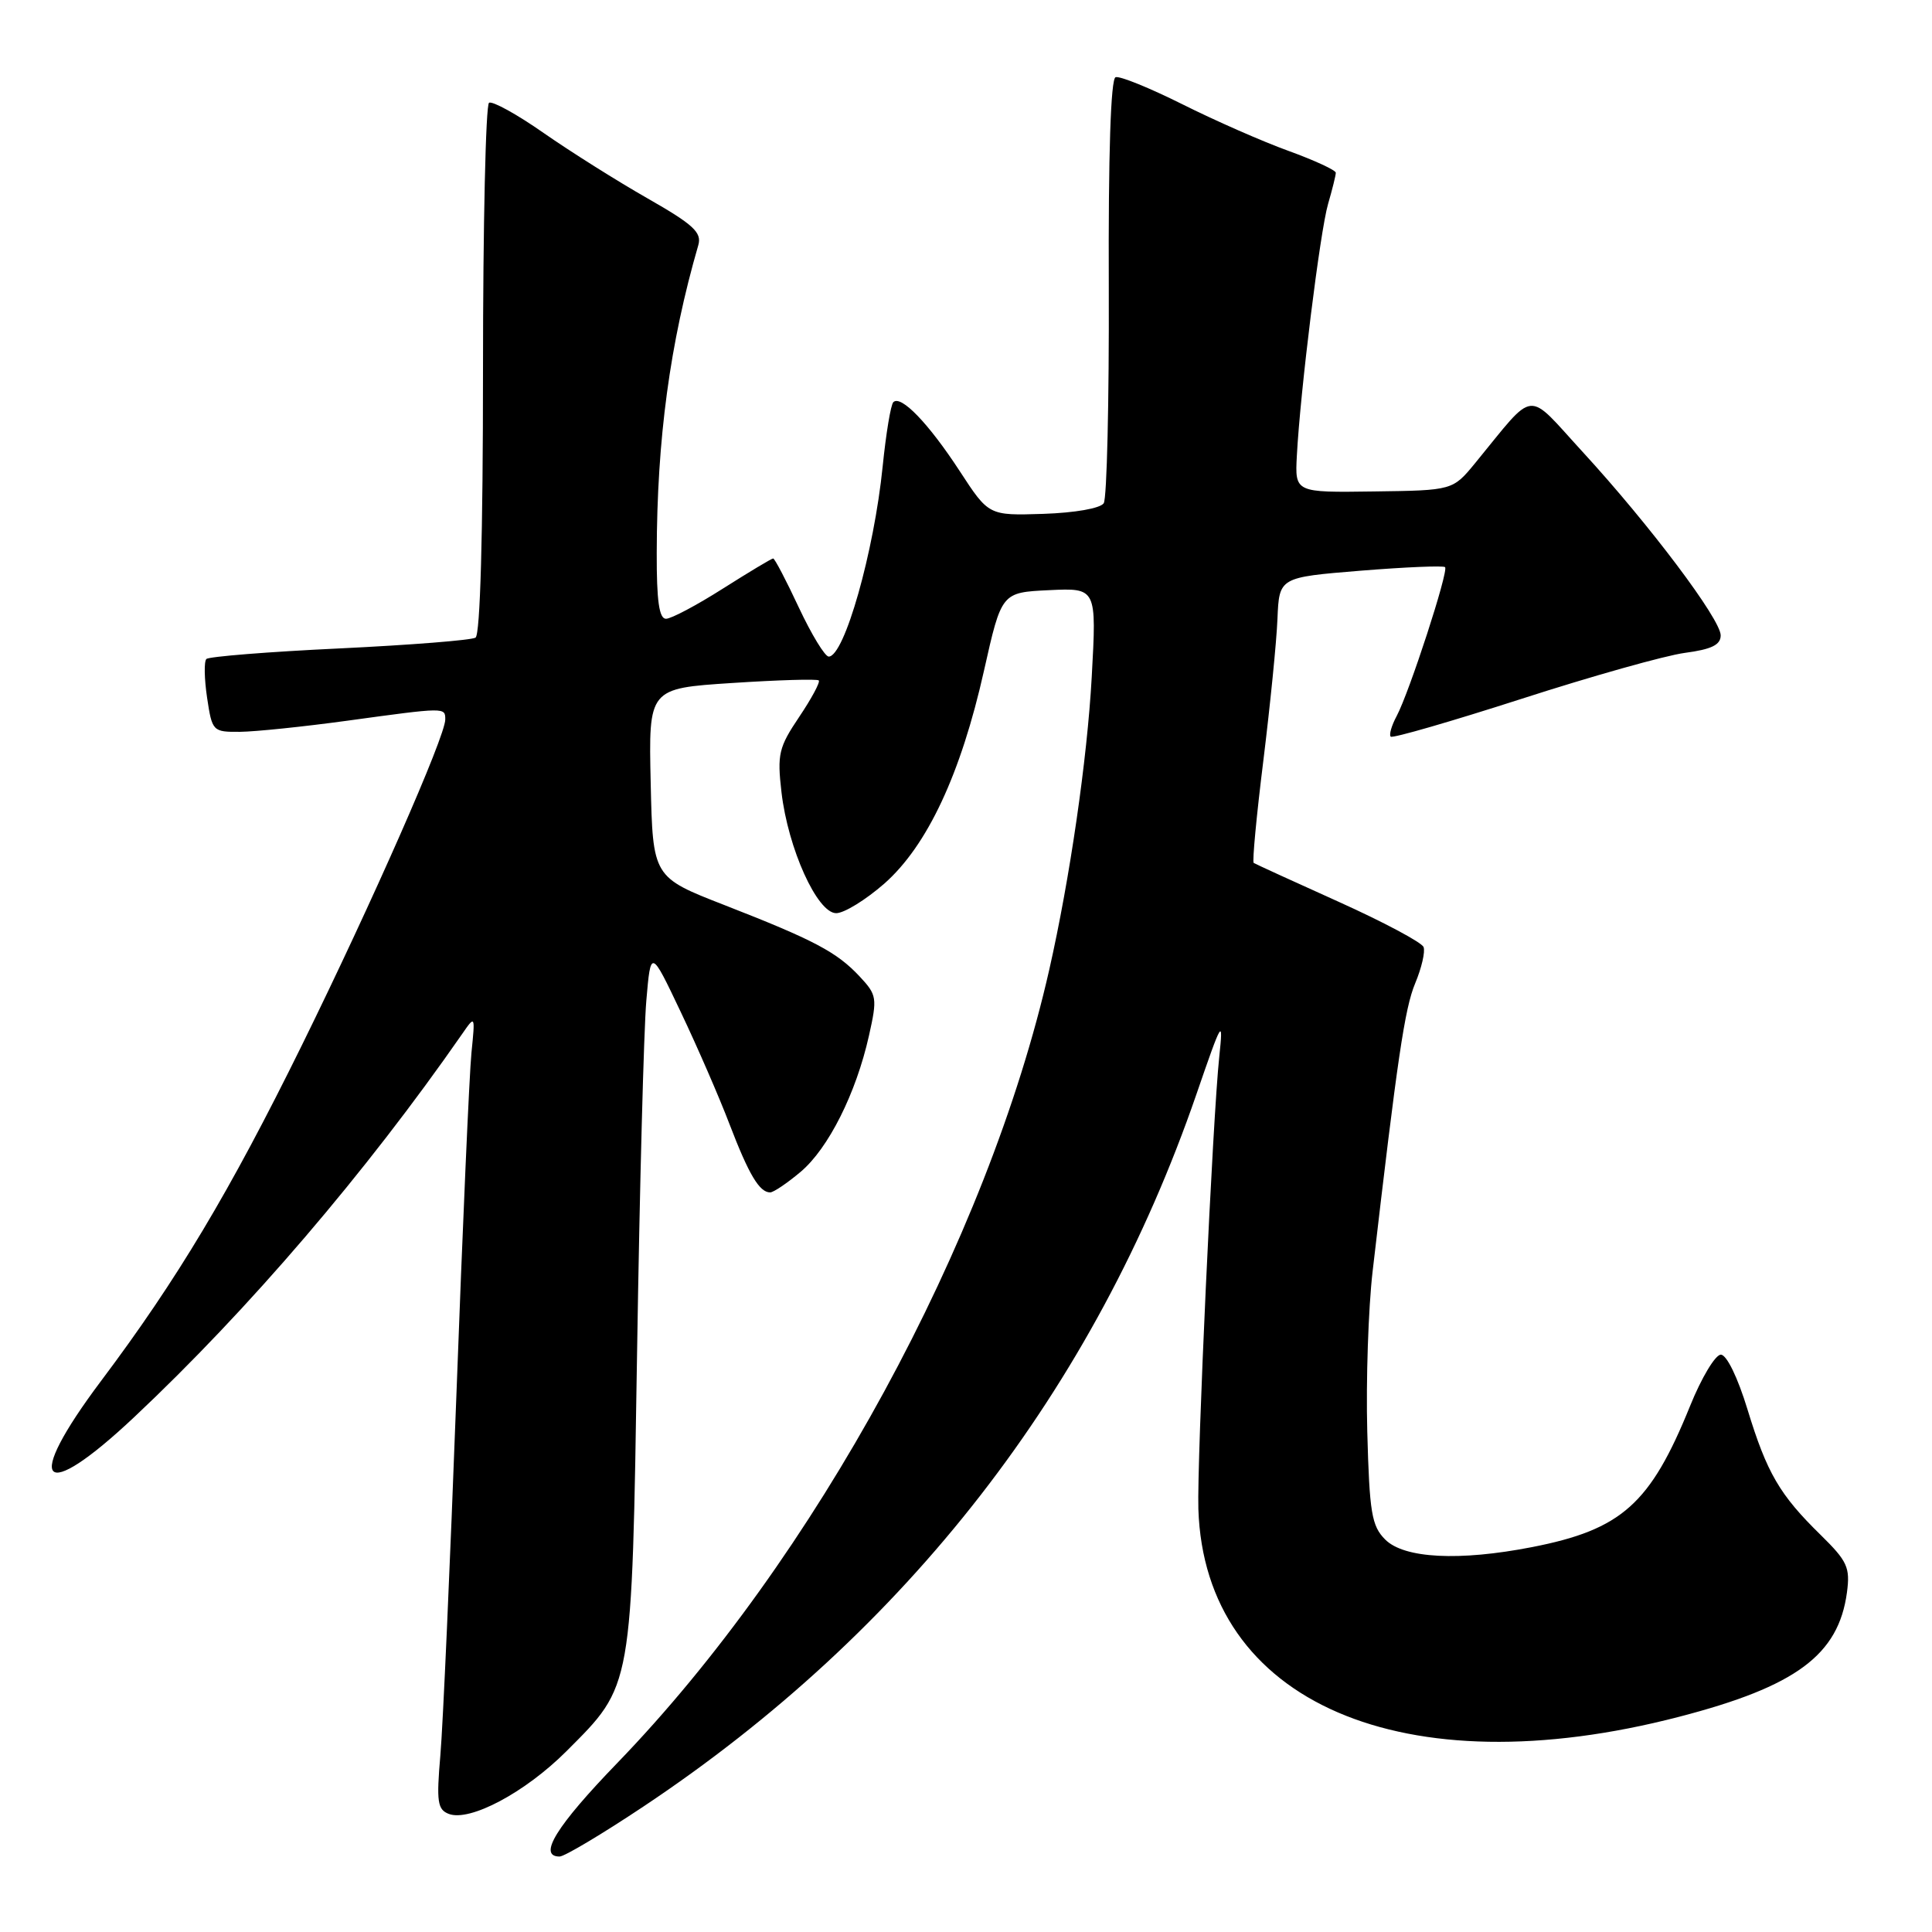 <?xml version="1.0" encoding="UTF-8" standalone="no"?>
<!DOCTYPE svg PUBLIC "-//W3C//DTD SVG 1.1//EN" "http://www.w3.org/Graphics/SVG/1.1/DTD/svg11.dtd" >
<svg xmlns="http://www.w3.org/2000/svg" xmlns:xlink="http://www.w3.org/1999/xlink" version="1.1" viewBox="0 0 256 256">
 <g >
 <path fill="currentColor"
d=" M 85.22 239.40 C 120.15 216.15 145.07 184.05 158.53 145.00 C 161.94 135.09 162.11 134.81 161.56 140.00 C 160.69 148.16 158.59 193.65 158.79 199.95 C 159.62 225.59 185.95 236.98 222.50 227.48 C 237.99 223.46 243.61 219.29 244.73 211.01 C 245.17 207.69 244.79 206.87 241.25 203.39 C 235.81 198.07 234.13 195.19 231.55 186.75 C 230.26 182.52 228.79 179.50 228.02 179.50 C 227.29 179.50 225.45 182.56 223.94 186.31 C 218.68 199.29 214.88 202.68 203.00 205.00 C 193.36 206.88 186.06 206.51 183.55 204.00 C 181.75 202.20 181.46 200.47 181.17 189.67 C 180.99 182.92 181.31 173.37 181.88 168.45 C 185.16 140.22 186.13 133.62 187.52 130.29 C 188.37 128.26 188.87 126.10 188.63 125.49 C 188.40 124.88 183.32 122.17 177.35 119.48 C 171.38 116.79 166.33 114.48 166.12 114.34 C 165.92 114.20 166.49 108.10 167.40 100.79 C 168.30 93.48 169.15 85.03 169.27 82.00 C 169.50 76.50 169.50 76.50 180.29 75.62 C 186.23 75.14 191.26 74.93 191.48 75.15 C 191.98 75.64 186.74 91.74 185.07 94.87 C 184.39 96.14 184.03 97.37 184.28 97.61 C 184.52 97.85 192.32 95.59 201.61 92.60 C 210.90 89.60 220.64 86.86 223.25 86.51 C 226.79 86.04 228.00 85.45 228.00 84.19 C 228.00 82.06 218.59 69.55 209.72 59.89 C 202.10 51.59 203.62 51.43 195.50 61.32 C 192.50 64.98 192.50 64.98 182.04 65.12 C 171.58 65.27 171.58 65.27 171.84 60.38 C 172.29 51.85 174.92 30.63 175.98 27.01 C 176.54 25.09 177.00 23.23 177.00 22.89 C 177.00 22.55 174.19 21.25 170.75 20.00 C 167.31 18.76 160.97 15.97 156.66 13.81 C 152.35 11.66 148.38 10.04 147.82 10.23 C 147.18 10.44 146.85 20.44 146.92 38.03 C 146.97 53.14 146.67 66.03 146.25 66.68 C 145.80 67.36 142.43 67.95 138.24 68.09 C 131.01 68.32 131.01 68.32 127.16 62.41 C 123.04 56.10 119.38 52.29 118.37 53.29 C 118.03 53.63 117.40 57.45 116.96 61.78 C 115.82 73.11 111.88 87.00 109.81 87.00 C 109.31 87.00 107.53 84.08 105.85 80.50 C 104.18 76.92 102.65 74.00 102.45 74.00 C 102.24 74.00 99.25 75.80 95.79 77.99 C 92.33 80.19 88.94 81.99 88.25 81.99 C 87.34 82.00 87.00 79.60 87.02 73.25 C 87.05 58.18 88.76 45.49 92.53 32.48 C 93.01 30.80 91.89 29.76 85.81 26.29 C 81.79 24.00 75.60 20.10 72.05 17.63 C 68.51 15.15 65.24 13.35 64.80 13.62 C 64.36 13.89 64.00 29.81 64.00 49.00 C 64.00 70.86 63.63 84.11 63.01 84.49 C 62.47 84.83 54.36 85.47 44.98 85.92 C 35.61 86.36 27.67 87.00 27.35 87.32 C 27.02 87.64 27.07 89.95 27.44 92.45 C 28.11 96.91 28.19 97.00 31.81 96.97 C 33.84 96.95 40.22 96.29 46.00 95.50 C 59.06 93.71 59.00 93.71 59.00 95.34 C 59.00 97.58 49.36 119.48 40.00 138.50 C 30.45 157.89 23.50 169.52 13.40 182.97 C 3.01 196.81 5.41 199.42 17.80 187.76 C 32.98 173.48 48.46 155.39 61.24 137.00 C 62.97 134.50 62.97 134.51 62.47 139.50 C 62.19 142.25 61.29 162.72 60.47 185.00 C 59.64 207.28 58.69 228.69 58.35 232.59 C 57.82 238.74 57.97 239.77 59.46 240.35 C 62.25 241.42 69.58 237.52 75.05 232.05 C 83.86 223.23 83.71 224.09 84.42 179.00 C 84.76 157.28 85.31 136.40 85.64 132.61 C 86.23 125.73 86.23 125.73 90.21 134.11 C 92.41 138.73 95.32 145.43 96.68 149.00 C 99.23 155.65 100.63 158.00 102.05 158.00 C 102.49 158.00 104.30 156.78 106.07 155.29 C 109.76 152.19 113.43 144.88 115.14 137.24 C 116.26 132.24 116.20 131.84 113.91 129.39 C 110.88 126.15 107.89 124.57 96.00 119.93 C 86.50 116.23 86.50 116.23 86.22 103.72 C 85.94 91.22 85.94 91.22 97.02 90.50 C 103.12 90.10 108.28 89.95 108.49 90.16 C 108.71 90.37 107.54 92.55 105.90 94.99 C 103.18 99.03 102.97 99.94 103.55 104.97 C 104.42 112.45 108.29 121.00 110.80 121.00 C 111.86 121.00 114.72 119.23 117.18 117.08 C 122.87 112.06 127.32 102.56 130.39 88.84 C 132.71 78.50 132.71 78.50 139.01 78.20 C 145.31 77.90 145.31 77.90 144.66 89.70 C 144.06 100.62 141.76 116.45 139.03 128.50 C 130.88 164.44 107.94 206.56 81.80 233.60 C 73.71 241.97 71.22 246.00 74.15 246.00 C 74.79 246.00 79.77 243.03 85.22 239.40 Z "/>
</g>
</svg>